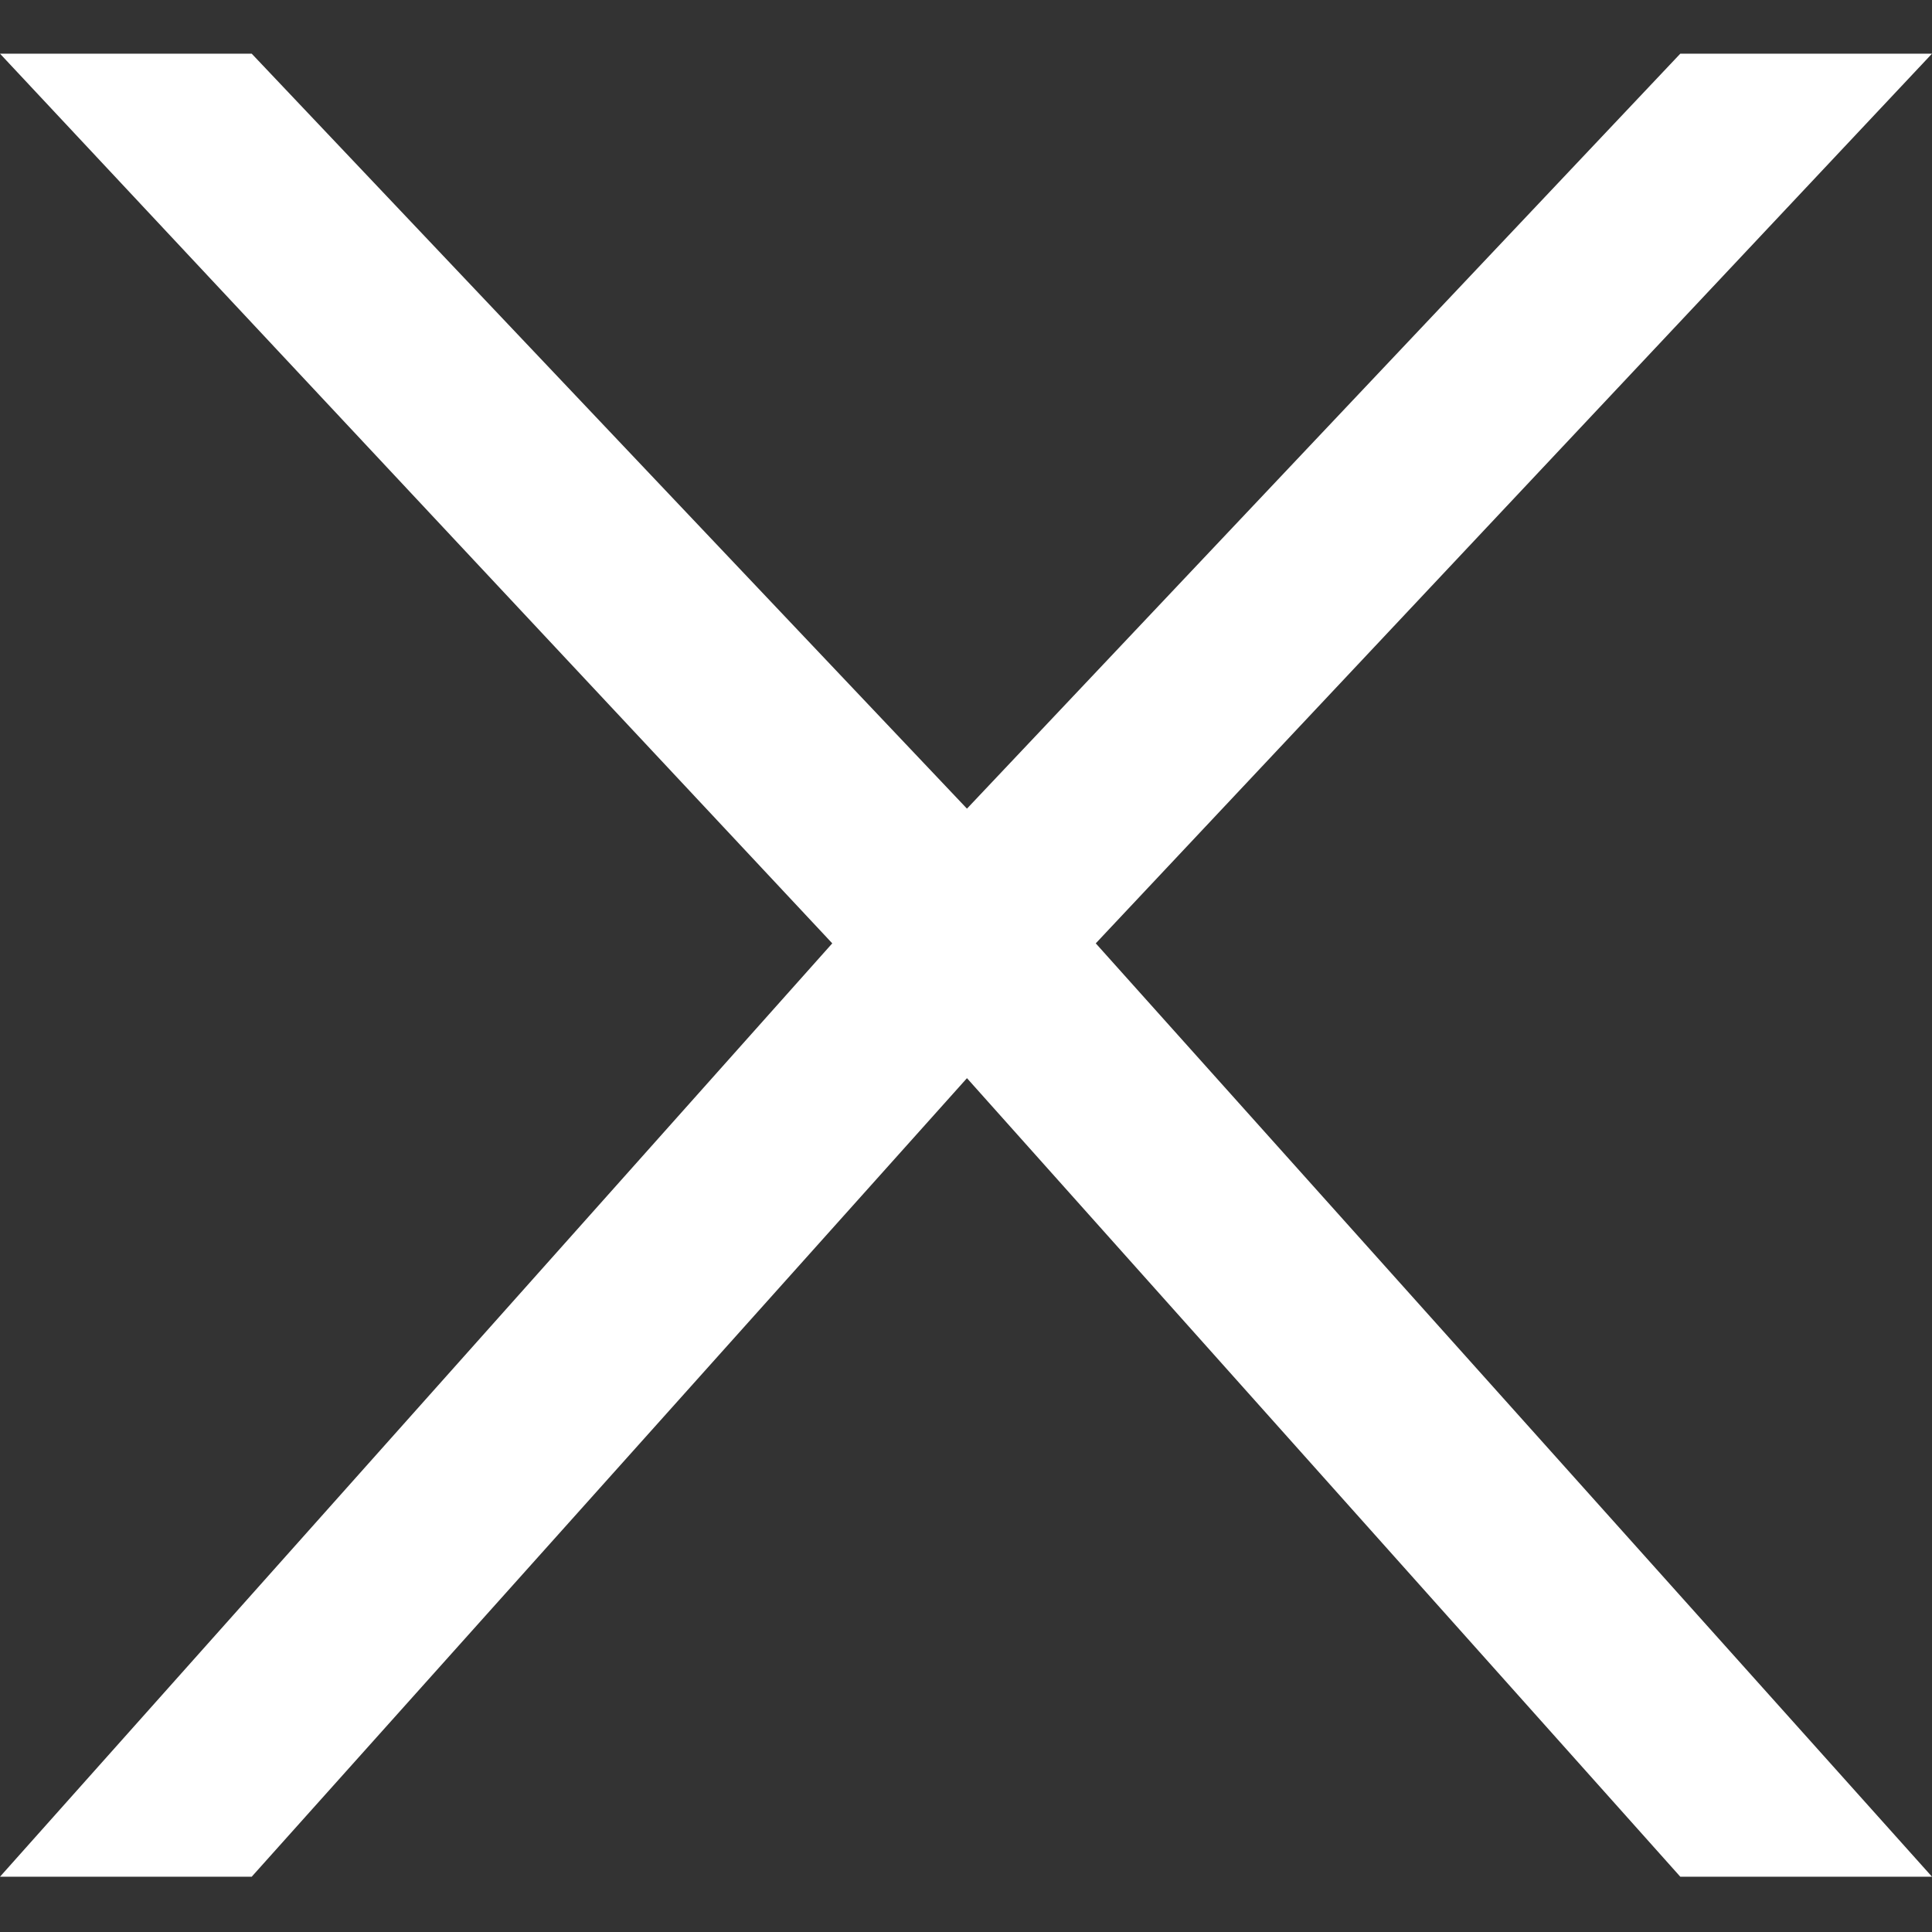 <?xml version="1.0" encoding="UTF-8"?>
<svg width="18px" height="18px" viewBox="0 0 18 18" version="1.1" xmlns="http://www.w3.org/2000/svg" xmlns:xlink="http://www.w3.org/1999/xlink">
    <rect x="0" y="0" width="18" height="18" fill="#333333" stroke="none"/>
    <!-- Generator: Sketch 64 (93537) - https://sketch.com -->
    <title>x</title>
    <desc>Created with Sketch.</desc>
    <g id="New" stroke="none" stroke-width="1" fill="none" fill-rule="evenodd">
        <g id="gallery-pop-up" transform="translate(-1085, -62)" fill="#FFFFFF" fill-rule="nonzero">
            <polygon id="x" points="1087.345 79.485 1094.009 72.045 1100.655 79.485 1103 79.485 1095.209 70.789 1103 62.5 1100.655 62.5 1094.009 69.534 1087.345 62.5 1085 62.5 1092.754 70.789 1085 79.485"></polygon>
        </g>
    </g>
</svg>